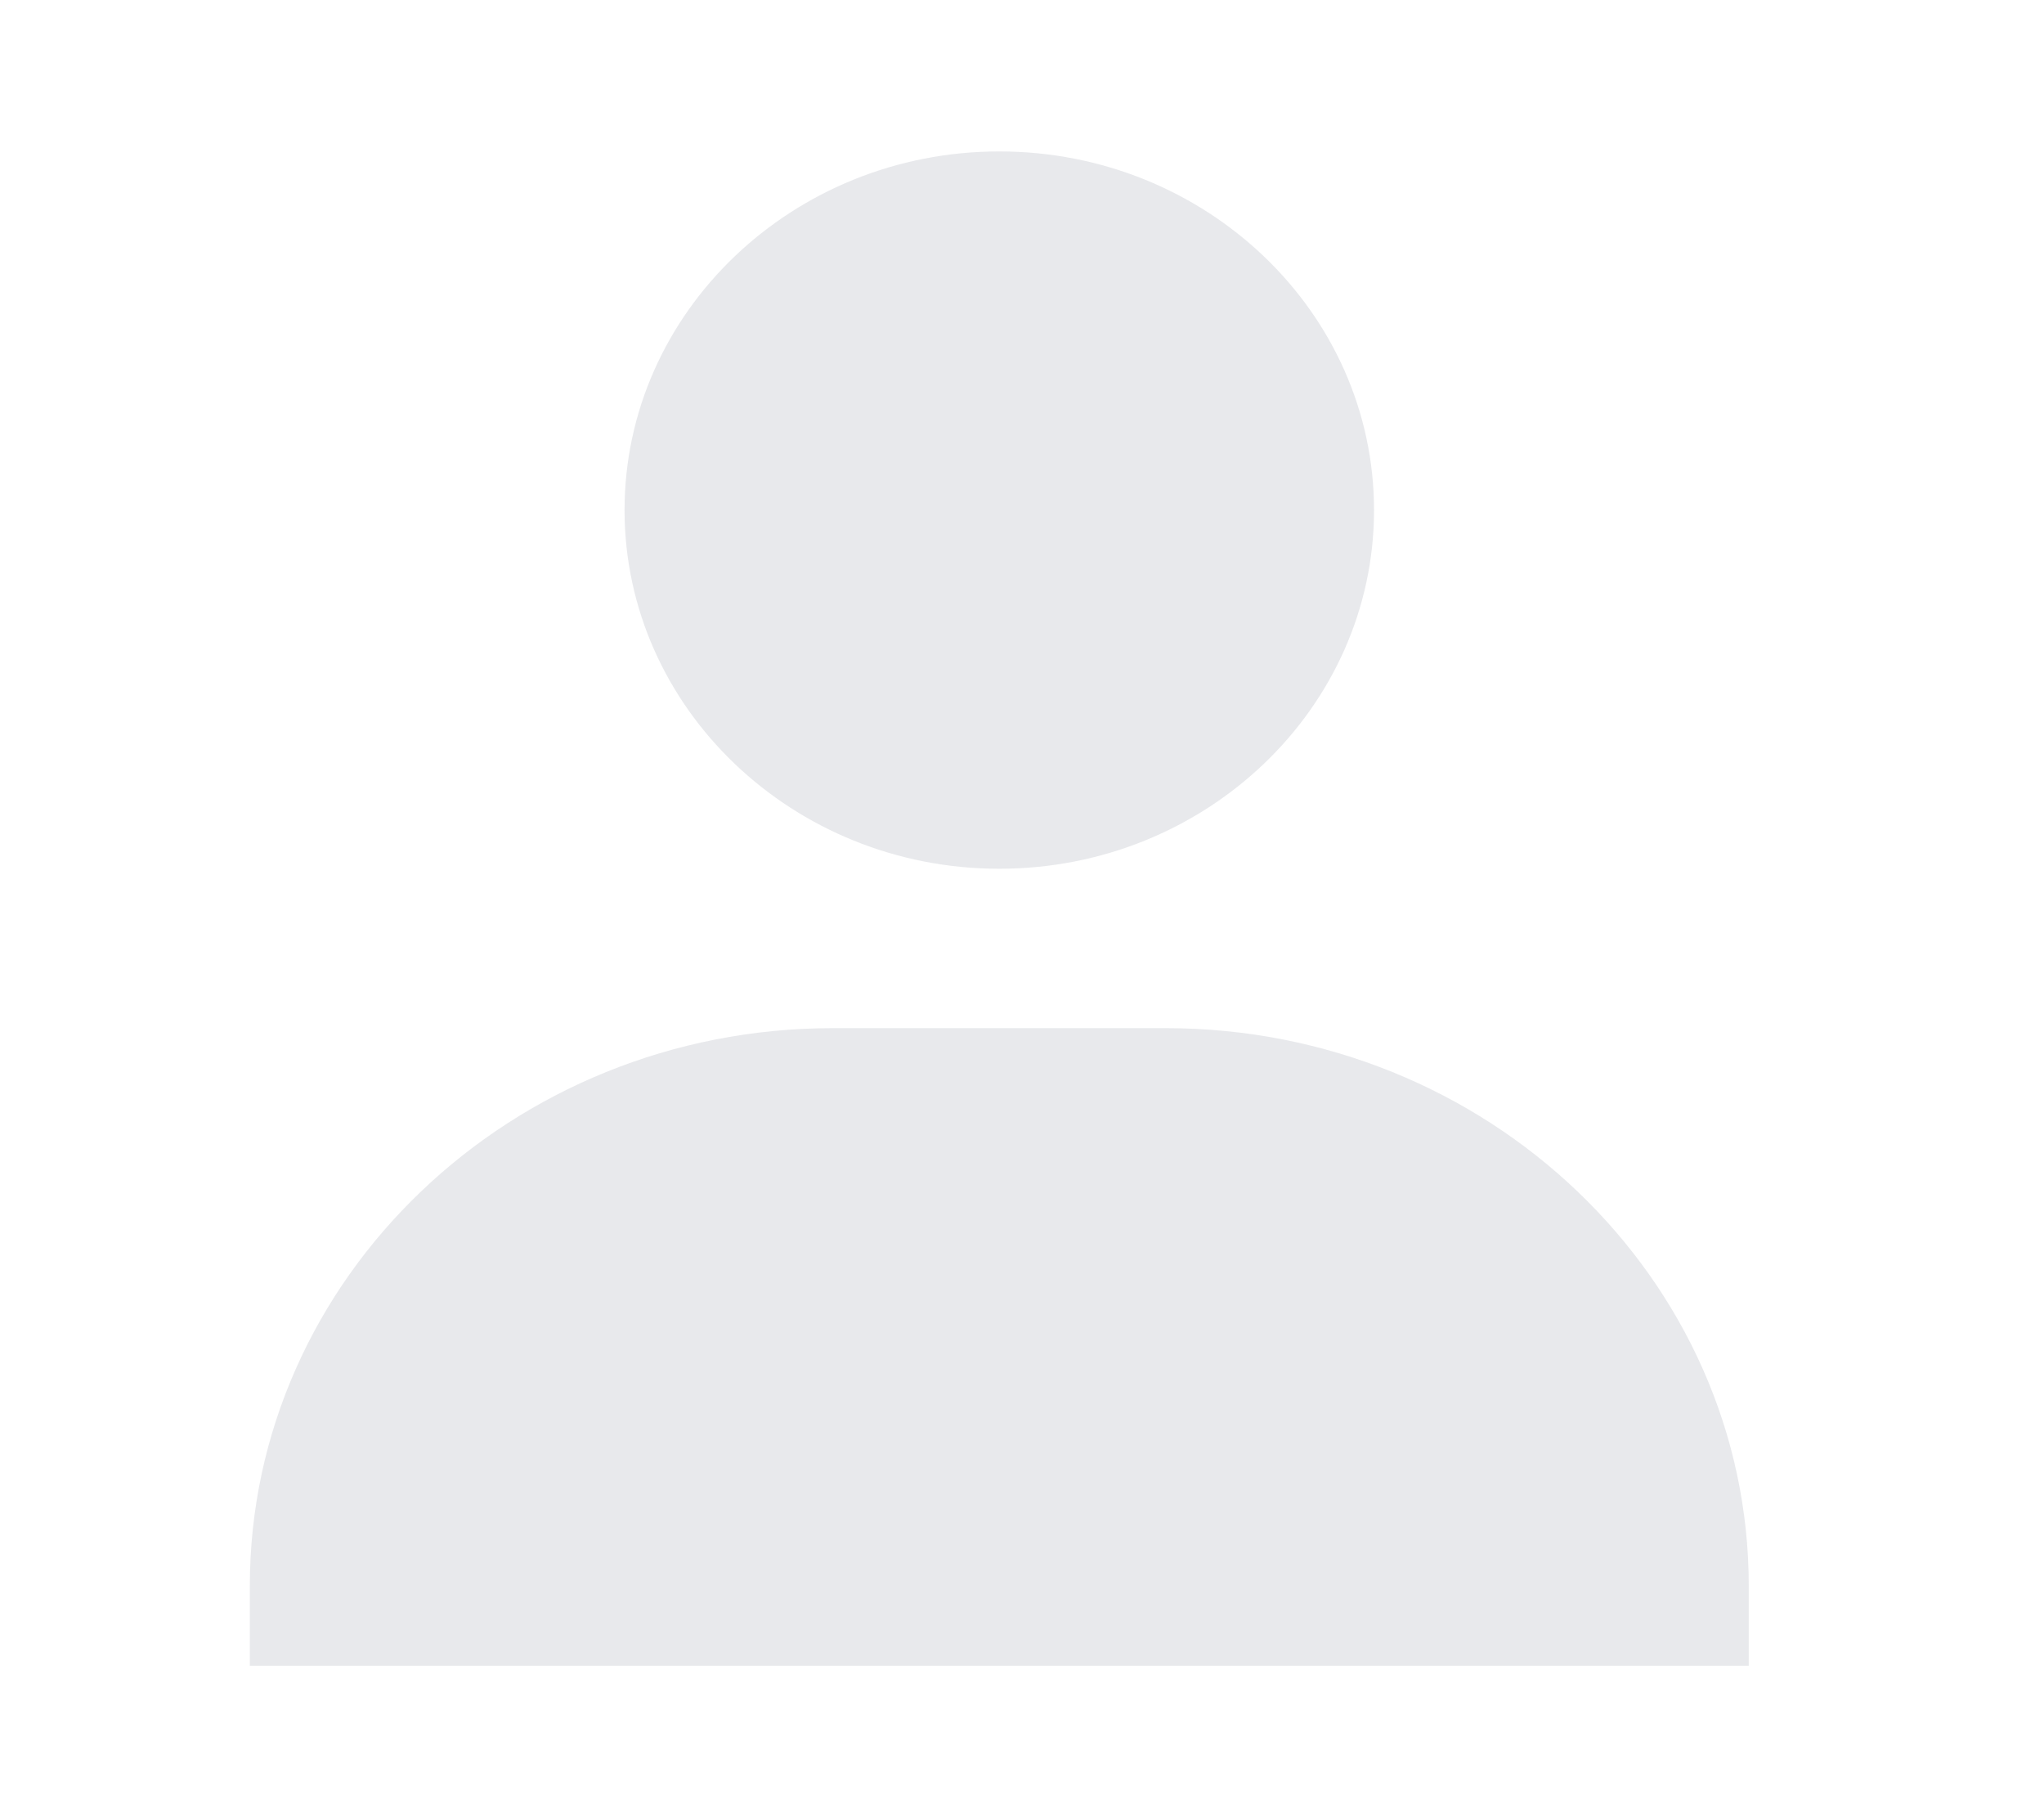 <svg width="27" height="24" viewBox="0 0 27 24" fill="none" xmlns="http://www.w3.org/2000/svg">
<path opacity="0.1" d="M8.25 6.737C8.25 9.348 10.471 11.474 13.2 11.474C15.929 11.474 18.15 9.348 18.15 6.737C18.15 4.125 15.929 2 13.2 2C10.471 2 8.25 4.125 8.25 6.737ZM22 22H23.1V20.947C23.1 16.885 19.645 13.579 15.4 13.579H11C6.754 13.579 3.3 16.885 3.3 20.947V22H22Z" fill="#192144"/>
</svg>

